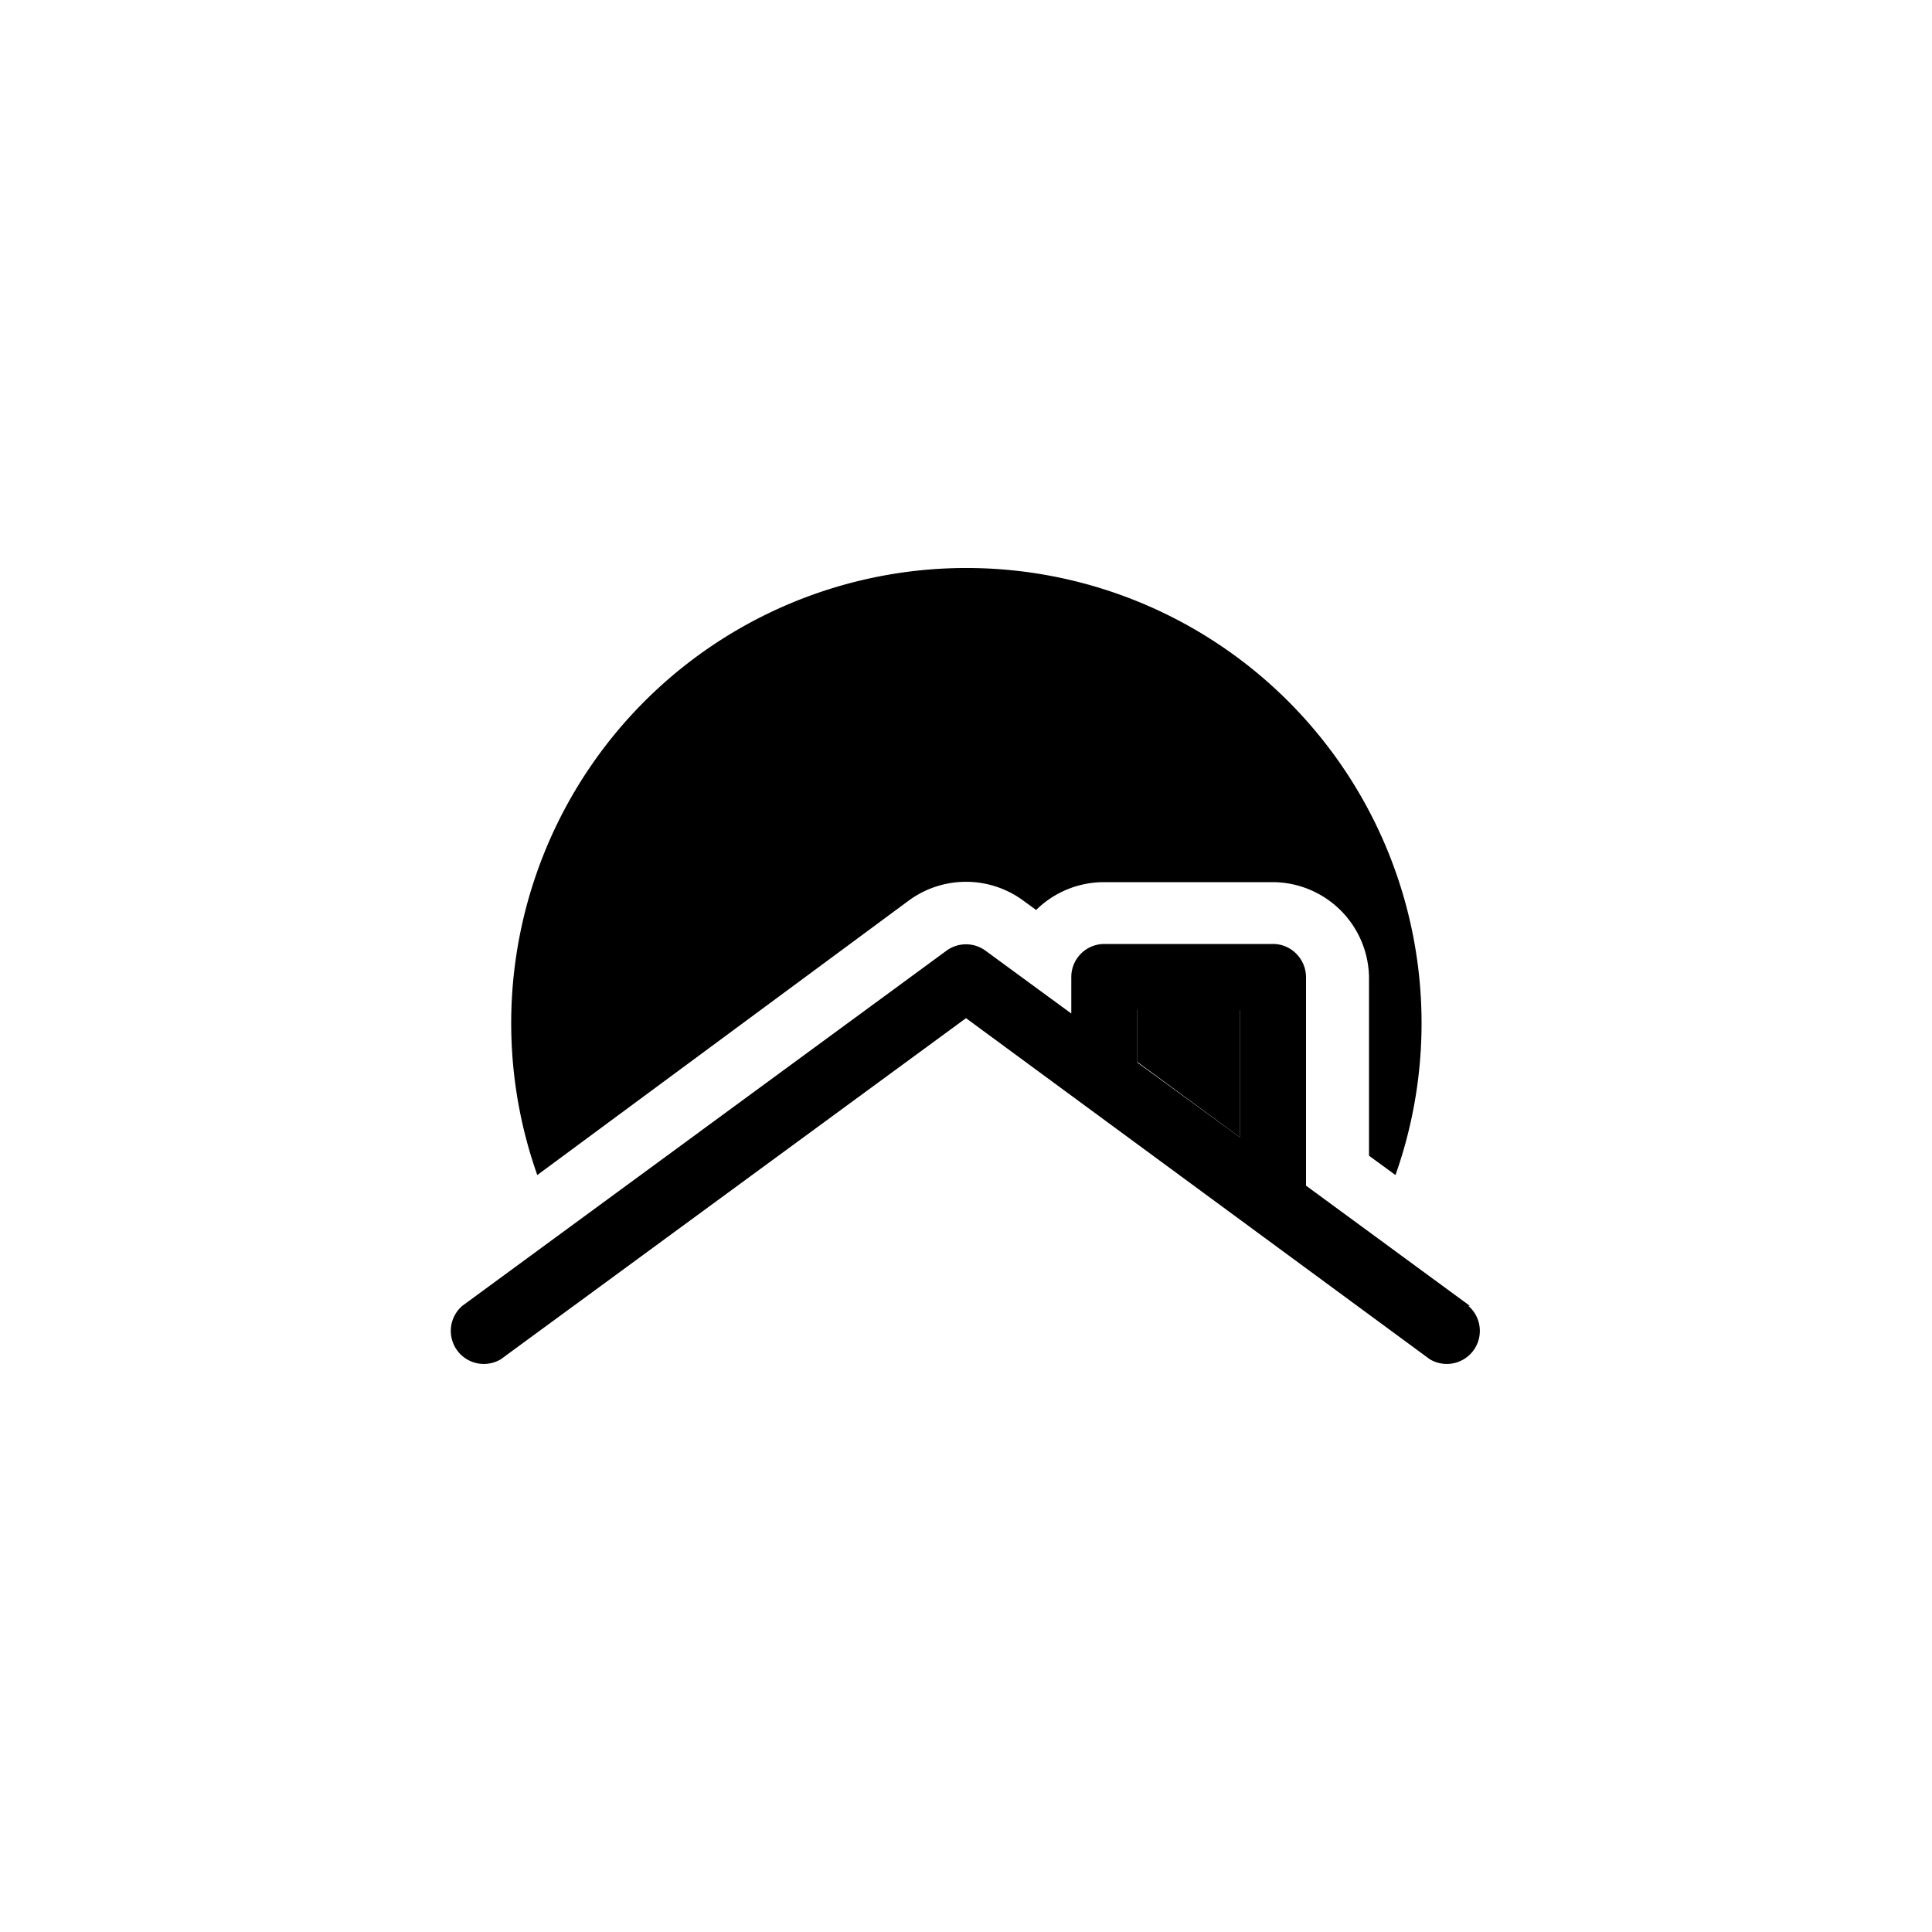 <svg id="图层_1" data-name="图层 1" xmlns="http://www.w3.org/2000/svg" viewBox="0 0 100 100"><title>logohunt03</title><polygon points="58.87 52.28 58.87 54.97 64.17 58.86 64.17 52.28 58.87 52.28"/><path d="M47.07,46.59a5,5,0,0,1,5.86,0l.7.51,0,0a5,5,0,0,1,3.5-1.44h8.73a5,5,0,0,1,5,5v9.16l1.37,1a23.56,23.56,0,1,0-44.42,0Z"/><path d="M76.08,67.59,67.6,61.37V50.57a1.73,1.73,0,0,0-.51-1.21,1.68,1.68,0,0,0-1.21-.5H57.16a1.71,1.71,0,0,0-1.71,1.71v1.89L51,49.2a1.71,1.71,0,0,0-2,0L23.93,67.59a1.71,1.71,0,0,0,2,2.76L50,52.7l24,17.65a1.71,1.71,0,0,0,2-2.76M58.87,52.28h5.3v6.58L58.87,55Z"/></svg>